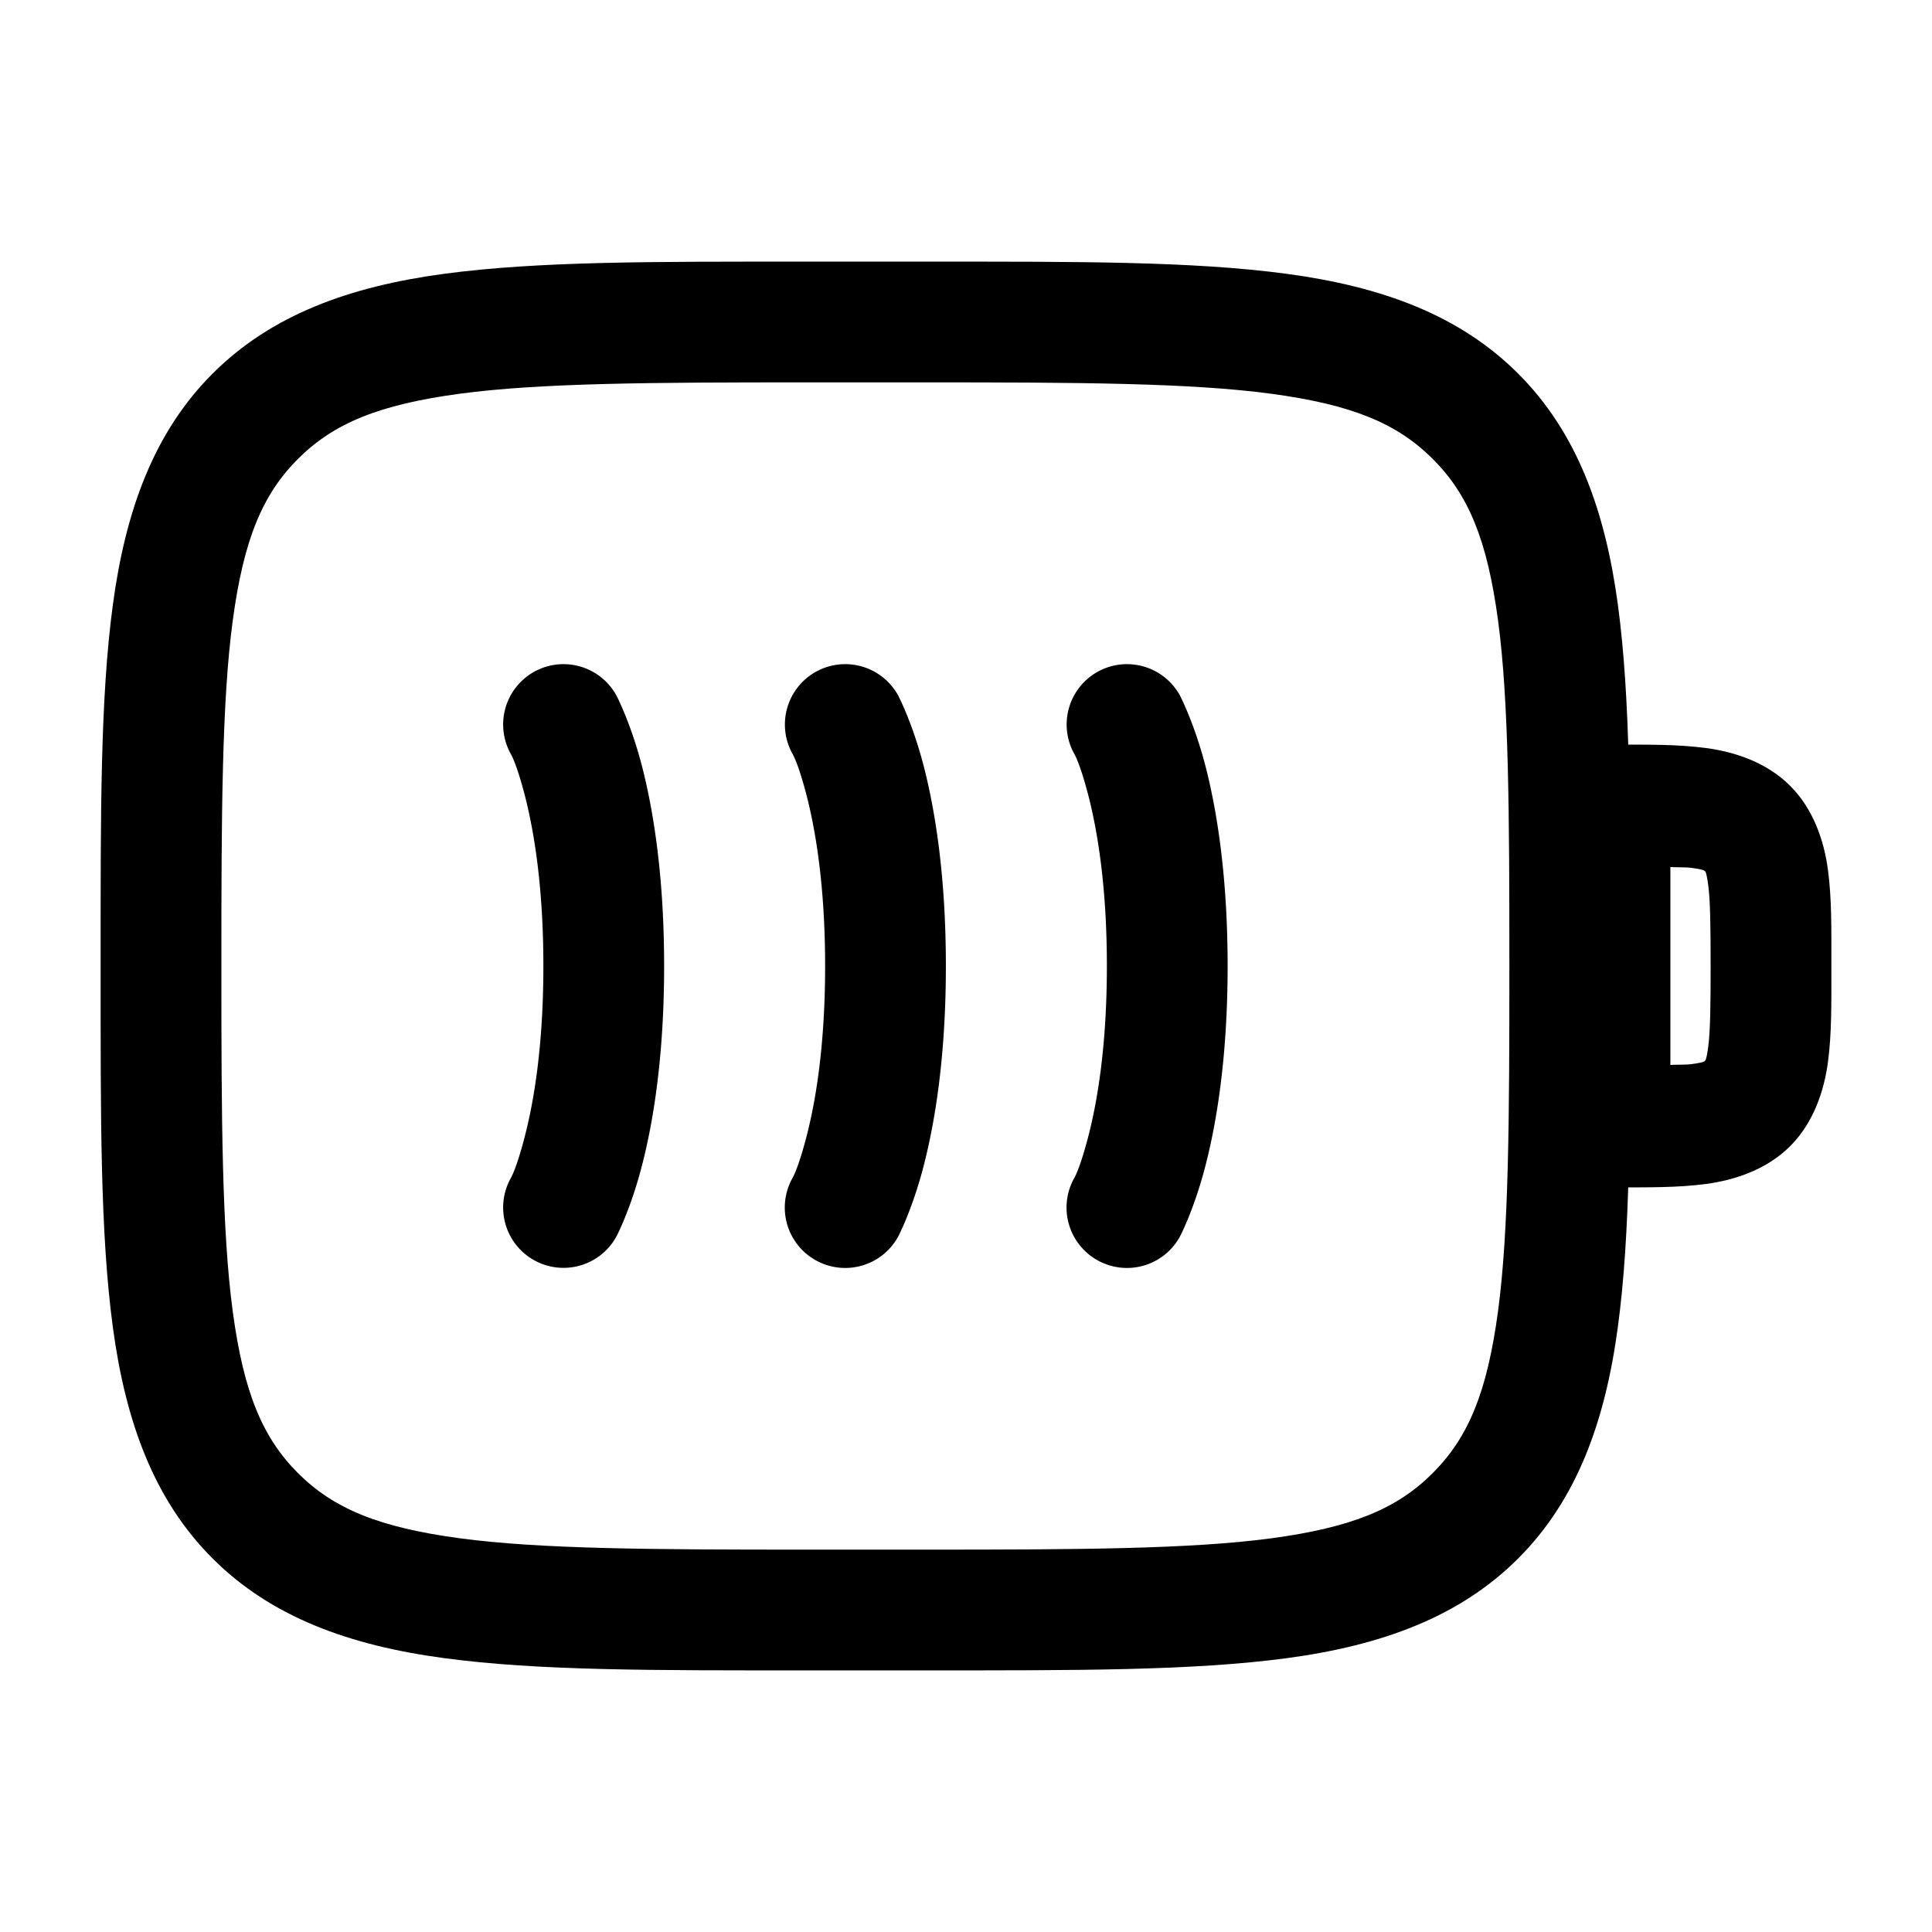 <?xml version="1.0" encoding="UTF-8" standalone="no"?>
<svg
   width="24"
   height="24"
   viewBox="0 0 24 24"
   
   version="1.1"
   id="svg5"
   xmlns="http://www.w3.org/2000/svg"
   xmlns:svg="http://www.w3.org/2000/svg">
  <defs
     id="defs5" />
  <path
     
     d="M 10,3.25 C 8.114,3.25 6.686,3.244 5.512,3.402 4.338,3.56 3.369,3.913 2.641,4.641 1.913,5.369 1.56,6.338 1.402,7.512 1.244,8.686 1.25,10.114 1.25,12 c 0,1.886 -0.006,3.314 0.152,4.488 0.158,1.174 0.51,2.143 1.238,2.871 0.728,0.728 1.697,1.08 2.871,1.238 C 6.686,20.756 8.114,20.75 10,20.75 h 1.5 c 1.886,0 3.314,0.005 4.488,-0.152 1.174,-0.158 2.143,-0.51 2.871,-1.238 0.728,-0.728 1.08,-1.697 1.238,-2.871 C 20.256,15.314 20.25,13.886 20.25,12 20.25,10.114 20.256,8.686 20.098,7.512 19.94,6.337 19.587,5.369 18.859,4.641 18.131,3.913 17.163,3.56 15.988,3.402 14.814,3.244 13.386,3.25 11.5,3.25 Z m 0,1.5 h 1.5 c 1.886,0 3.285,0.006 4.289,0.141 1.004,0.135 1.566,0.367 2.01,0.811 0.444,0.444 0.676,1.005 0.811,2.01 C 18.744,8.715 18.75,10.114 18.75,12 c 0,1.886 -0.006,3.285 -0.141,4.289 -0.135,1.004 -0.367,1.566 -0.811,2.01 -0.443,0.444 -1.005,0.676 -2.01,0.811 C 14.785,19.244 13.386,19.25 11.5,19.25 H 10 C 8.114,19.25 6.715,19.244 5.711,19.109 4.707,18.974 4.145,18.742 3.701,18.299 3.258,17.855 3.026,17.293 2.891,16.289 2.756,15.285 2.75,13.886 2.75,12 2.75,10.114 2.756,8.715 2.891,7.711 3.026,6.707 3.258,6.145 3.701,5.701 4.145,5.258 4.707,5.026 5.711,4.891 6.715,4.756 8.114,4.75 10,4.75 Z"
     id="path1" />
  <path
     
     d="M 7.205,8.279 A 0.75,0.75 0 0 0 6.637,8.344 0.75,0.75 0 0 0 6.344,9.363 c 0,0 0.071,0.11 0.18,0.535 C 6.632,10.323 6.75,11.01 6.75,12 6.75,12.99 6.632,13.677 6.523,14.102 6.415,14.526 6.344,14.637 6.344,14.637 A 0.75,0.75 0 0 0 6.637,15.656 0.75,0.75 0 0 0 7.656,15.363 c 0,0 0.179,-0.338 0.32,-0.889 C 8.118,13.924 8.25,13.11 8.25,12 8.25,10.89 8.118,10.076 7.977,9.525 7.835,8.975 7.656,8.637 7.656,8.637 A 0.75,0.75 0 0 0 7.205,8.279 Z"
     id="path2" />
  <path
     
     d="M 10.705,8.279 A 0.75,0.75 0 0 0 10.137,8.344 0.75,0.75 0 0 0 9.844,9.363 c 0,0 0.071,0.11 0.18,0.535 C 10.132,10.323 10.25,11.01 10.25,12 c 0,0.99 -0.118,1.677 -0.227,2.102 -0.109,0.425 -0.18,0.535 -0.18,0.535 a 0.75,0.75 0 0 0 0.293,1.02 0.75,0.75 0 0 0 1.02,-0.293 c 0,0 0.179,-0.338 0.32,-0.889 C 11.618,13.924 11.75,13.11 11.75,12 11.75,10.89 11.618,10.076 11.477,9.525 11.335,8.975 11.156,8.637 11.156,8.637 A 0.75,0.75 0 0 0 10.705,8.279 Z"
     id="path3" />
  <path
     
     d="M 14.205,8.279 A 0.75,0.75 0 0 0 13.637,8.344 0.75,0.75 0 0 0 13.344,9.363 c 0,0 0.071,0.11 0.18,0.535 C 13.632,10.323 13.75,11.01 13.75,12 c 0,0.99 -0.118,1.677 -0.227,2.102 -0.109,0.425 -0.18,0.535 -0.18,0.535 a 0.75,0.75 0 0 0 0.293,1.02 0.75,0.75 0 0 0 1.02,-0.293 c 0,0 0.179,-0.338 0.32,-0.889 C 15.118,13.924 15.25,13.11 15.25,12 15.25,10.89 15.118,10.076 14.977,9.525 14.835,8.975 14.656,8.637 14.656,8.637 A 0.75,0.75 0 0 0 14.205,8.279 Z"
     id="path4" />
  <path
     
     d="M 19.25,9.25 V 10 14.75 H 20 c 0.471,0 0.84,0.005 1.197,-0.043 0.357,-0.048 0.752,-0.18 1.041,-0.469 0.289,-0.289 0.421,-0.684 0.469,-1.041 C 22.755,12.84 22.75,12.471 22.75,12 c 0,-0.471 0.005,-0.84 -0.043,-1.197 C 22.659,10.445 22.527,10.05 22.238,9.762 21.95,9.473 21.555,9.341 21.197,9.293 20.84,9.245 20.471,9.25 20,9.25 Z m 1.5,1.521 c 0.065,0.004 0.201,0.002 0.248,0.008 0.187,0.025 0.175,0.039 0.18,0.043 0.004,0.004 0.018,-0.008 0.043,0.18 C 21.246,11.189 21.25,11.529 21.25,12 c 0,0.471 -0.004,0.811 -0.029,0.998 -0.025,0.187 -0.039,0.175 -0.043,0.18 -0.004,0.004 0.008,0.018 -0.18,0.043 -0.047,0.006 -0.183,0.004 -0.248,0.008 z"
     id="path5" />
</svg>

